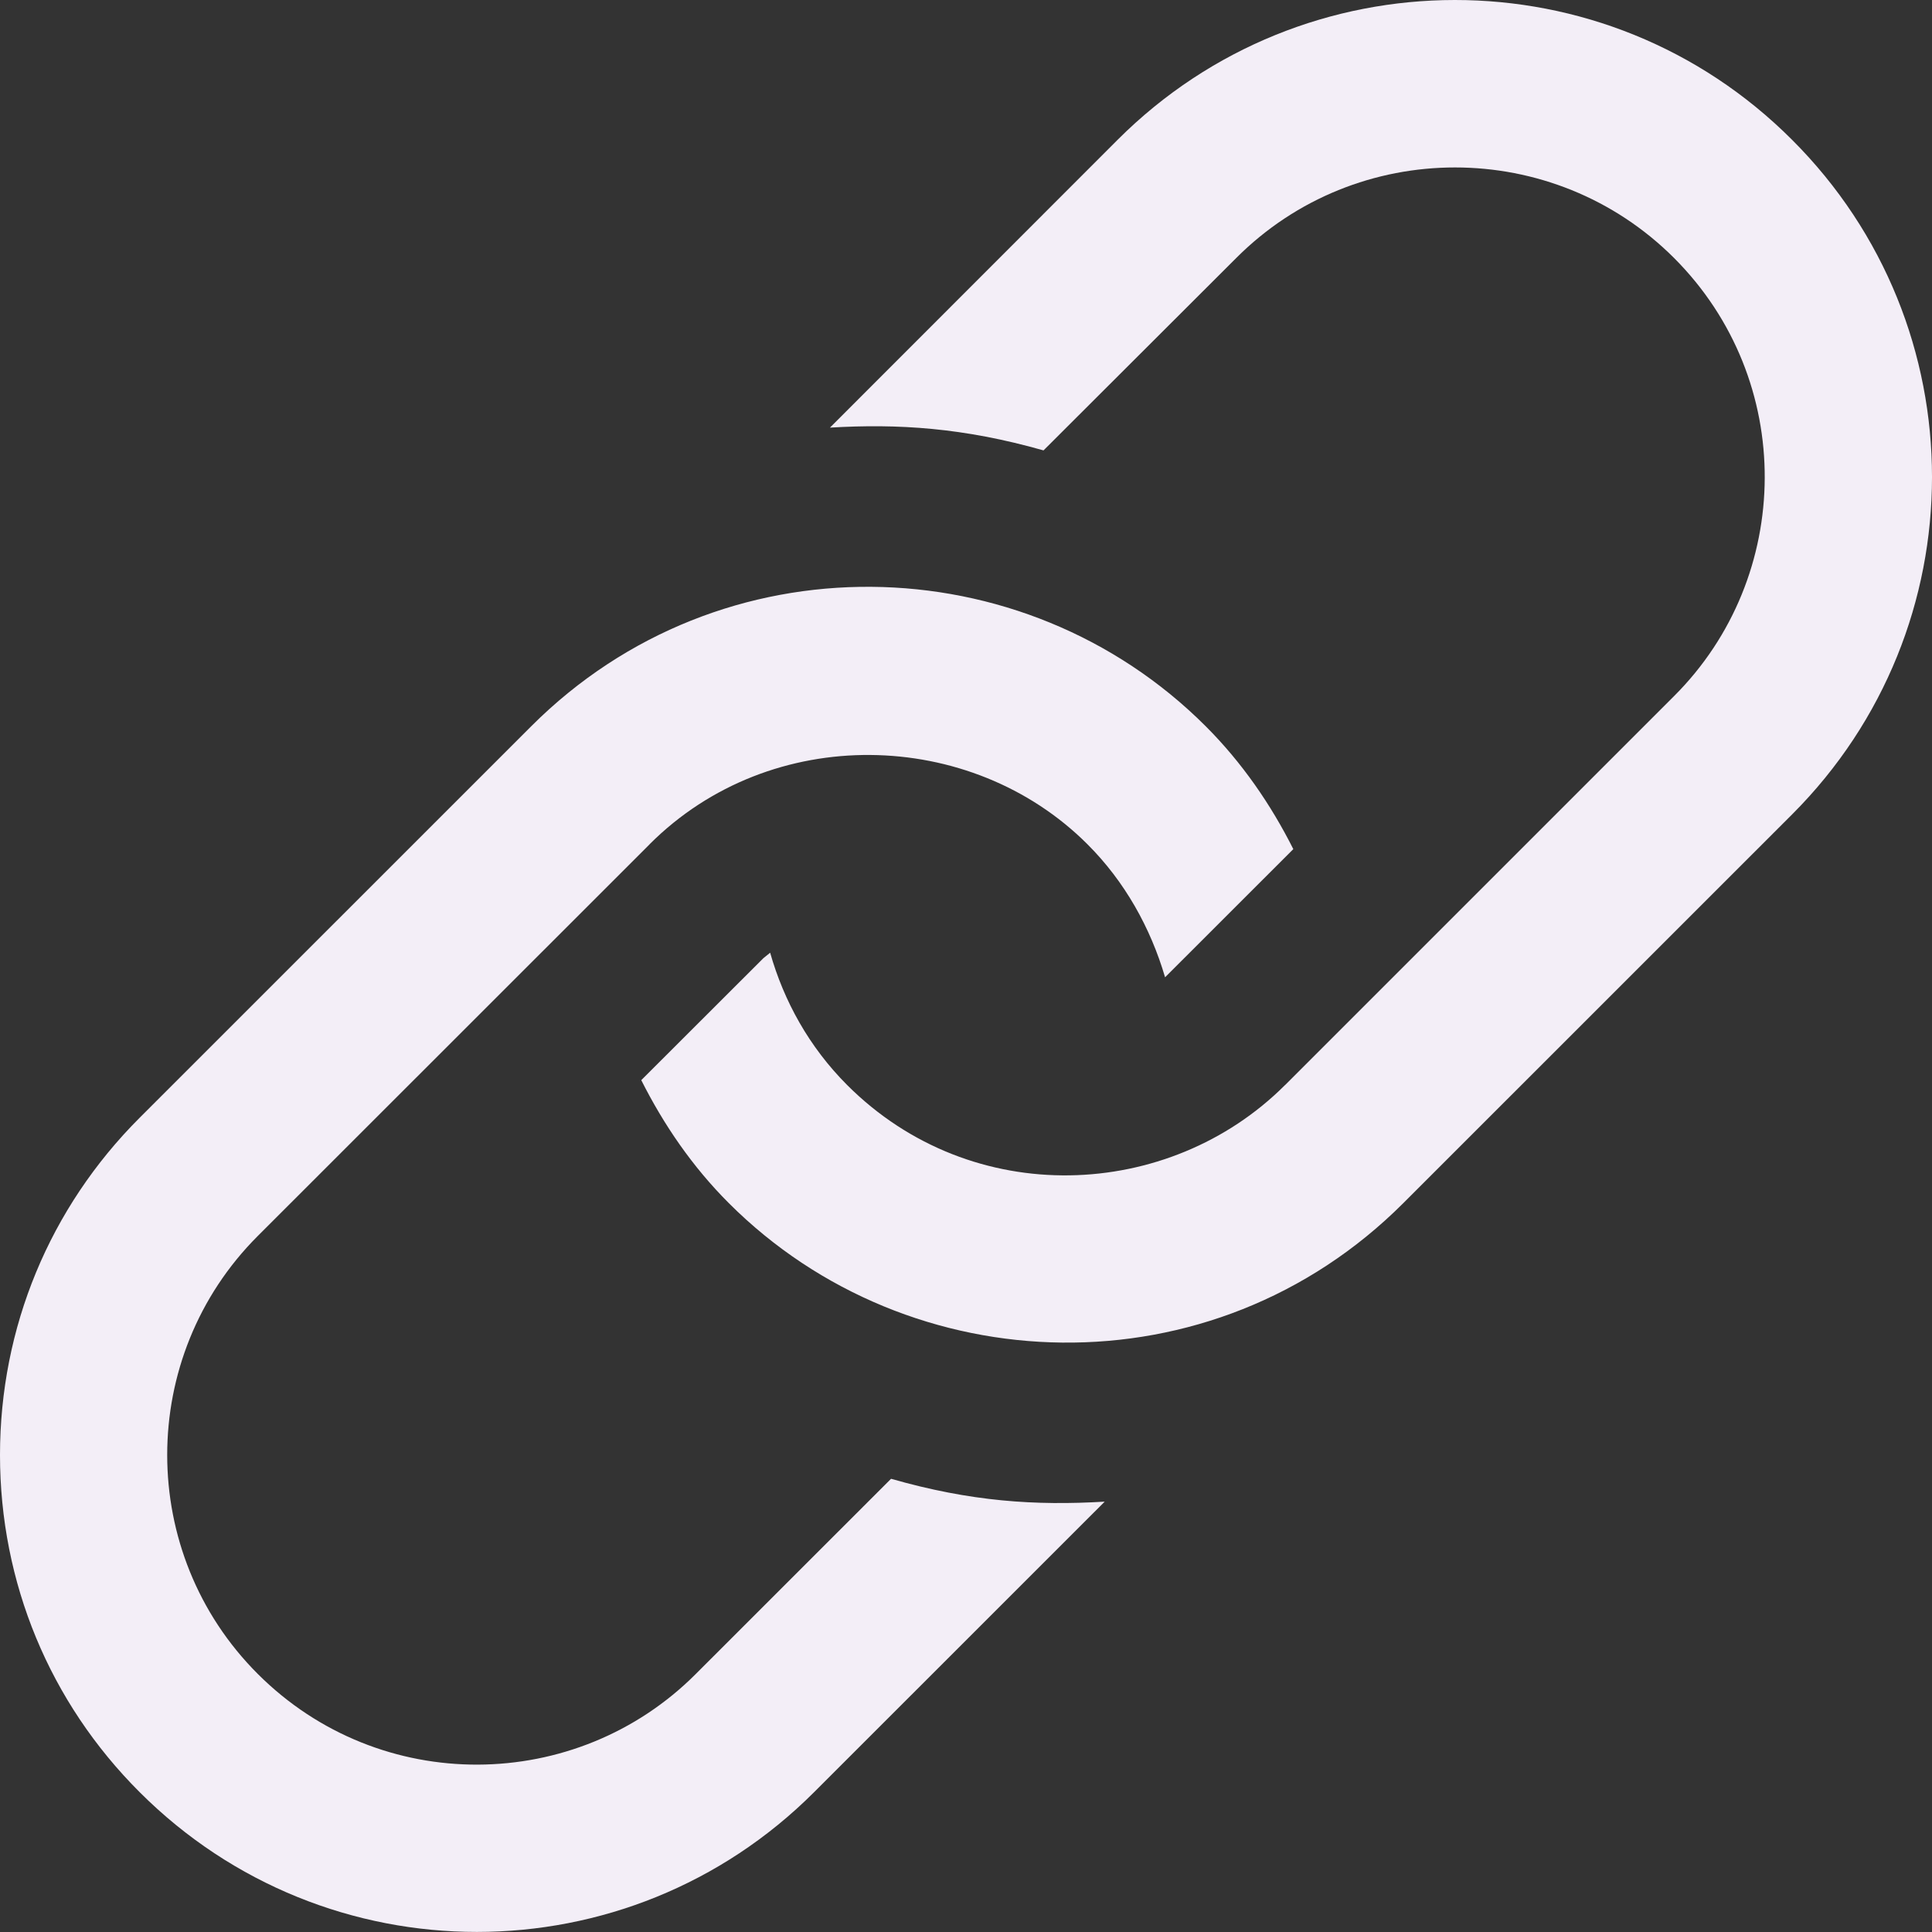 <svg width="24" height="24" viewBox="0 0 24 24" fill="none" xmlns="http://www.w3.org/2000/svg">
<rect x="0" y="0" width="24" height="24" fill="#333333" stroke="none"/>
<g clip-path="url(#clip0_351_827)">
<path d="M13.723 18.654L10.113 22.263C7.797 24.578 4.05 24.578 1.735 22.263C0.615 21.145 0 19.657 0 18.075C0 16.493 0.615 15.005 1.734 13.886L6.6 9.021C8.955 6.666 12.714 6.759 14.977 9.021C15.43 9.474 15.787 9.994 16.066 10.548L14.473 12.14C14.293 11.527 13.973 10.951 13.509 10.488C12.061 9.04 9.579 8.978 8.07 10.487L8.069 10.489L3.202 15.354C1.702 16.853 1.702 19.295 3.202 20.794C4.719 22.311 7.16 22.282 8.644 20.794L11.069 18.37C12.062 18.654 12.86 18.705 13.723 18.654ZM13.884 1.736L10.31 5.312C11.157 5.262 11.965 5.312 12.963 5.595L15.356 3.206C16.854 1.704 19.296 1.706 20.796 3.205C22.313 4.723 22.282 7.164 20.796 8.647L15.965 13.478L15.962 13.48C14.524 14.917 12.076 15.032 10.523 13.478C10.05 13.004 9.738 12.436 9.567 11.835L9.483 11.903L7.966 13.418C8.246 13.974 8.601 14.493 9.054 14.946C11.299 17.191 15.058 17.32 17.432 14.946L22.264 10.115C24.578 7.799 24.58 4.053 22.263 1.738C19.946 -0.583 16.196 -0.575 13.884 1.736Z" fill="#F3EEF7"/>
</g>
<defs>
<clipPath id="clip0_351_827">
<rect width="24" height="24" fill="white"/>
</clipPath>
</defs>
</svg>
